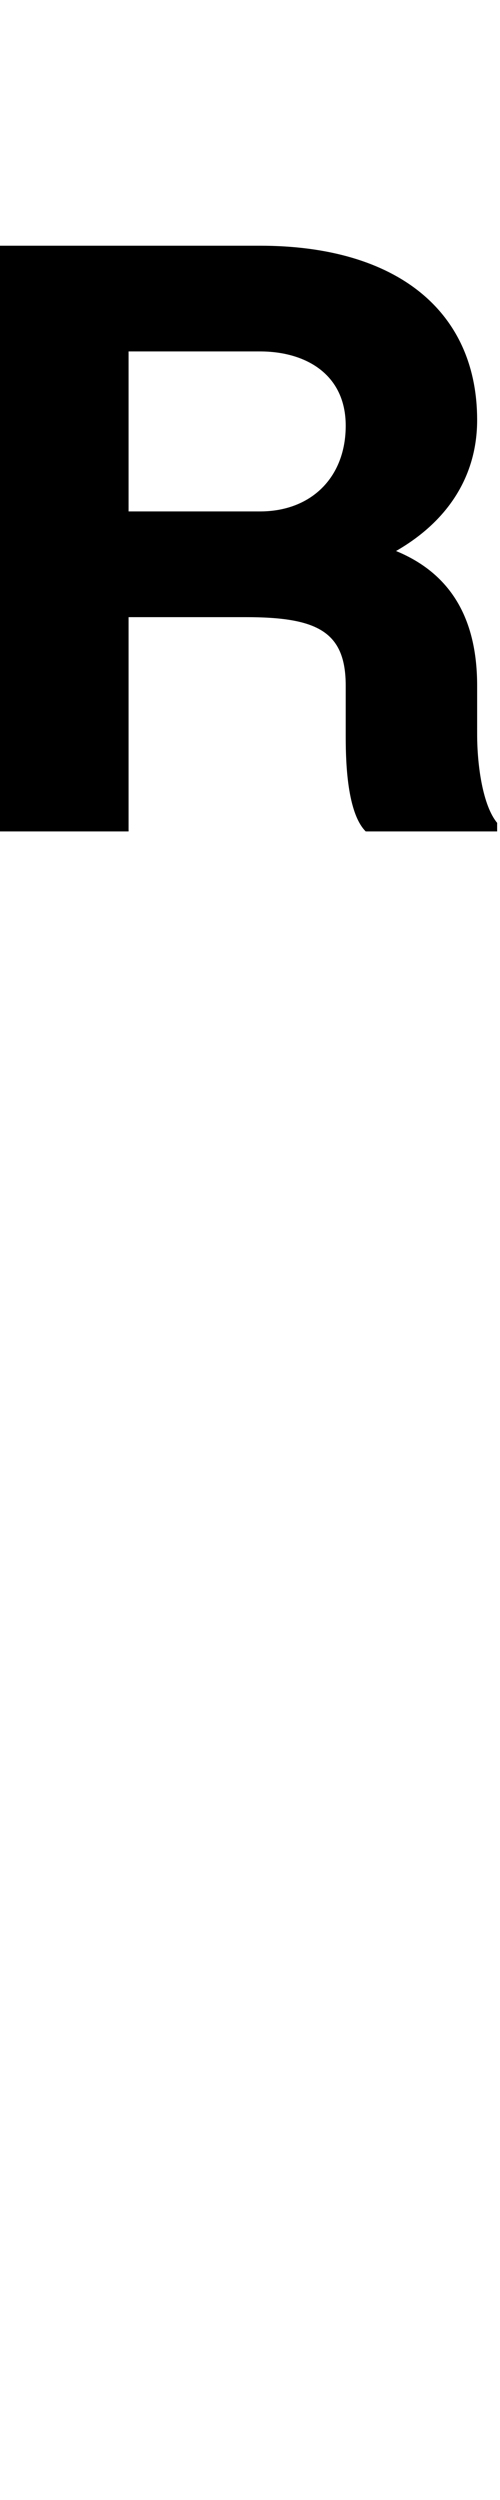 <svg id="svg-uni1DE2" xmlns="http://www.w3.org/2000/svg" width="70" height="350"><path d="M-816 -1952C-716 -1952 -676 -1932 -676 -1856V-1788C-676 -1760 -676 -1680 -648 -1652H-464V-1664C-484 -1688 -492 -1744 -492 -1788V-1856C-492 -1939.757 -521.23 -2009.873 -605.532 -2044.586C-531.467 -2087.157 -492 -2151.001 -492 -2228C-492 -2380 -604 -2472 -796 -2472H-1160V-1652H-980V-1952ZM-980 -2100V-2324H-796C-732 -2324 -676 -2292 -676 -2220C-676 -2148 -724 -2100 -796 -2100Z" transform="translate(116 281.6) scale(0.1)"/></svg>
